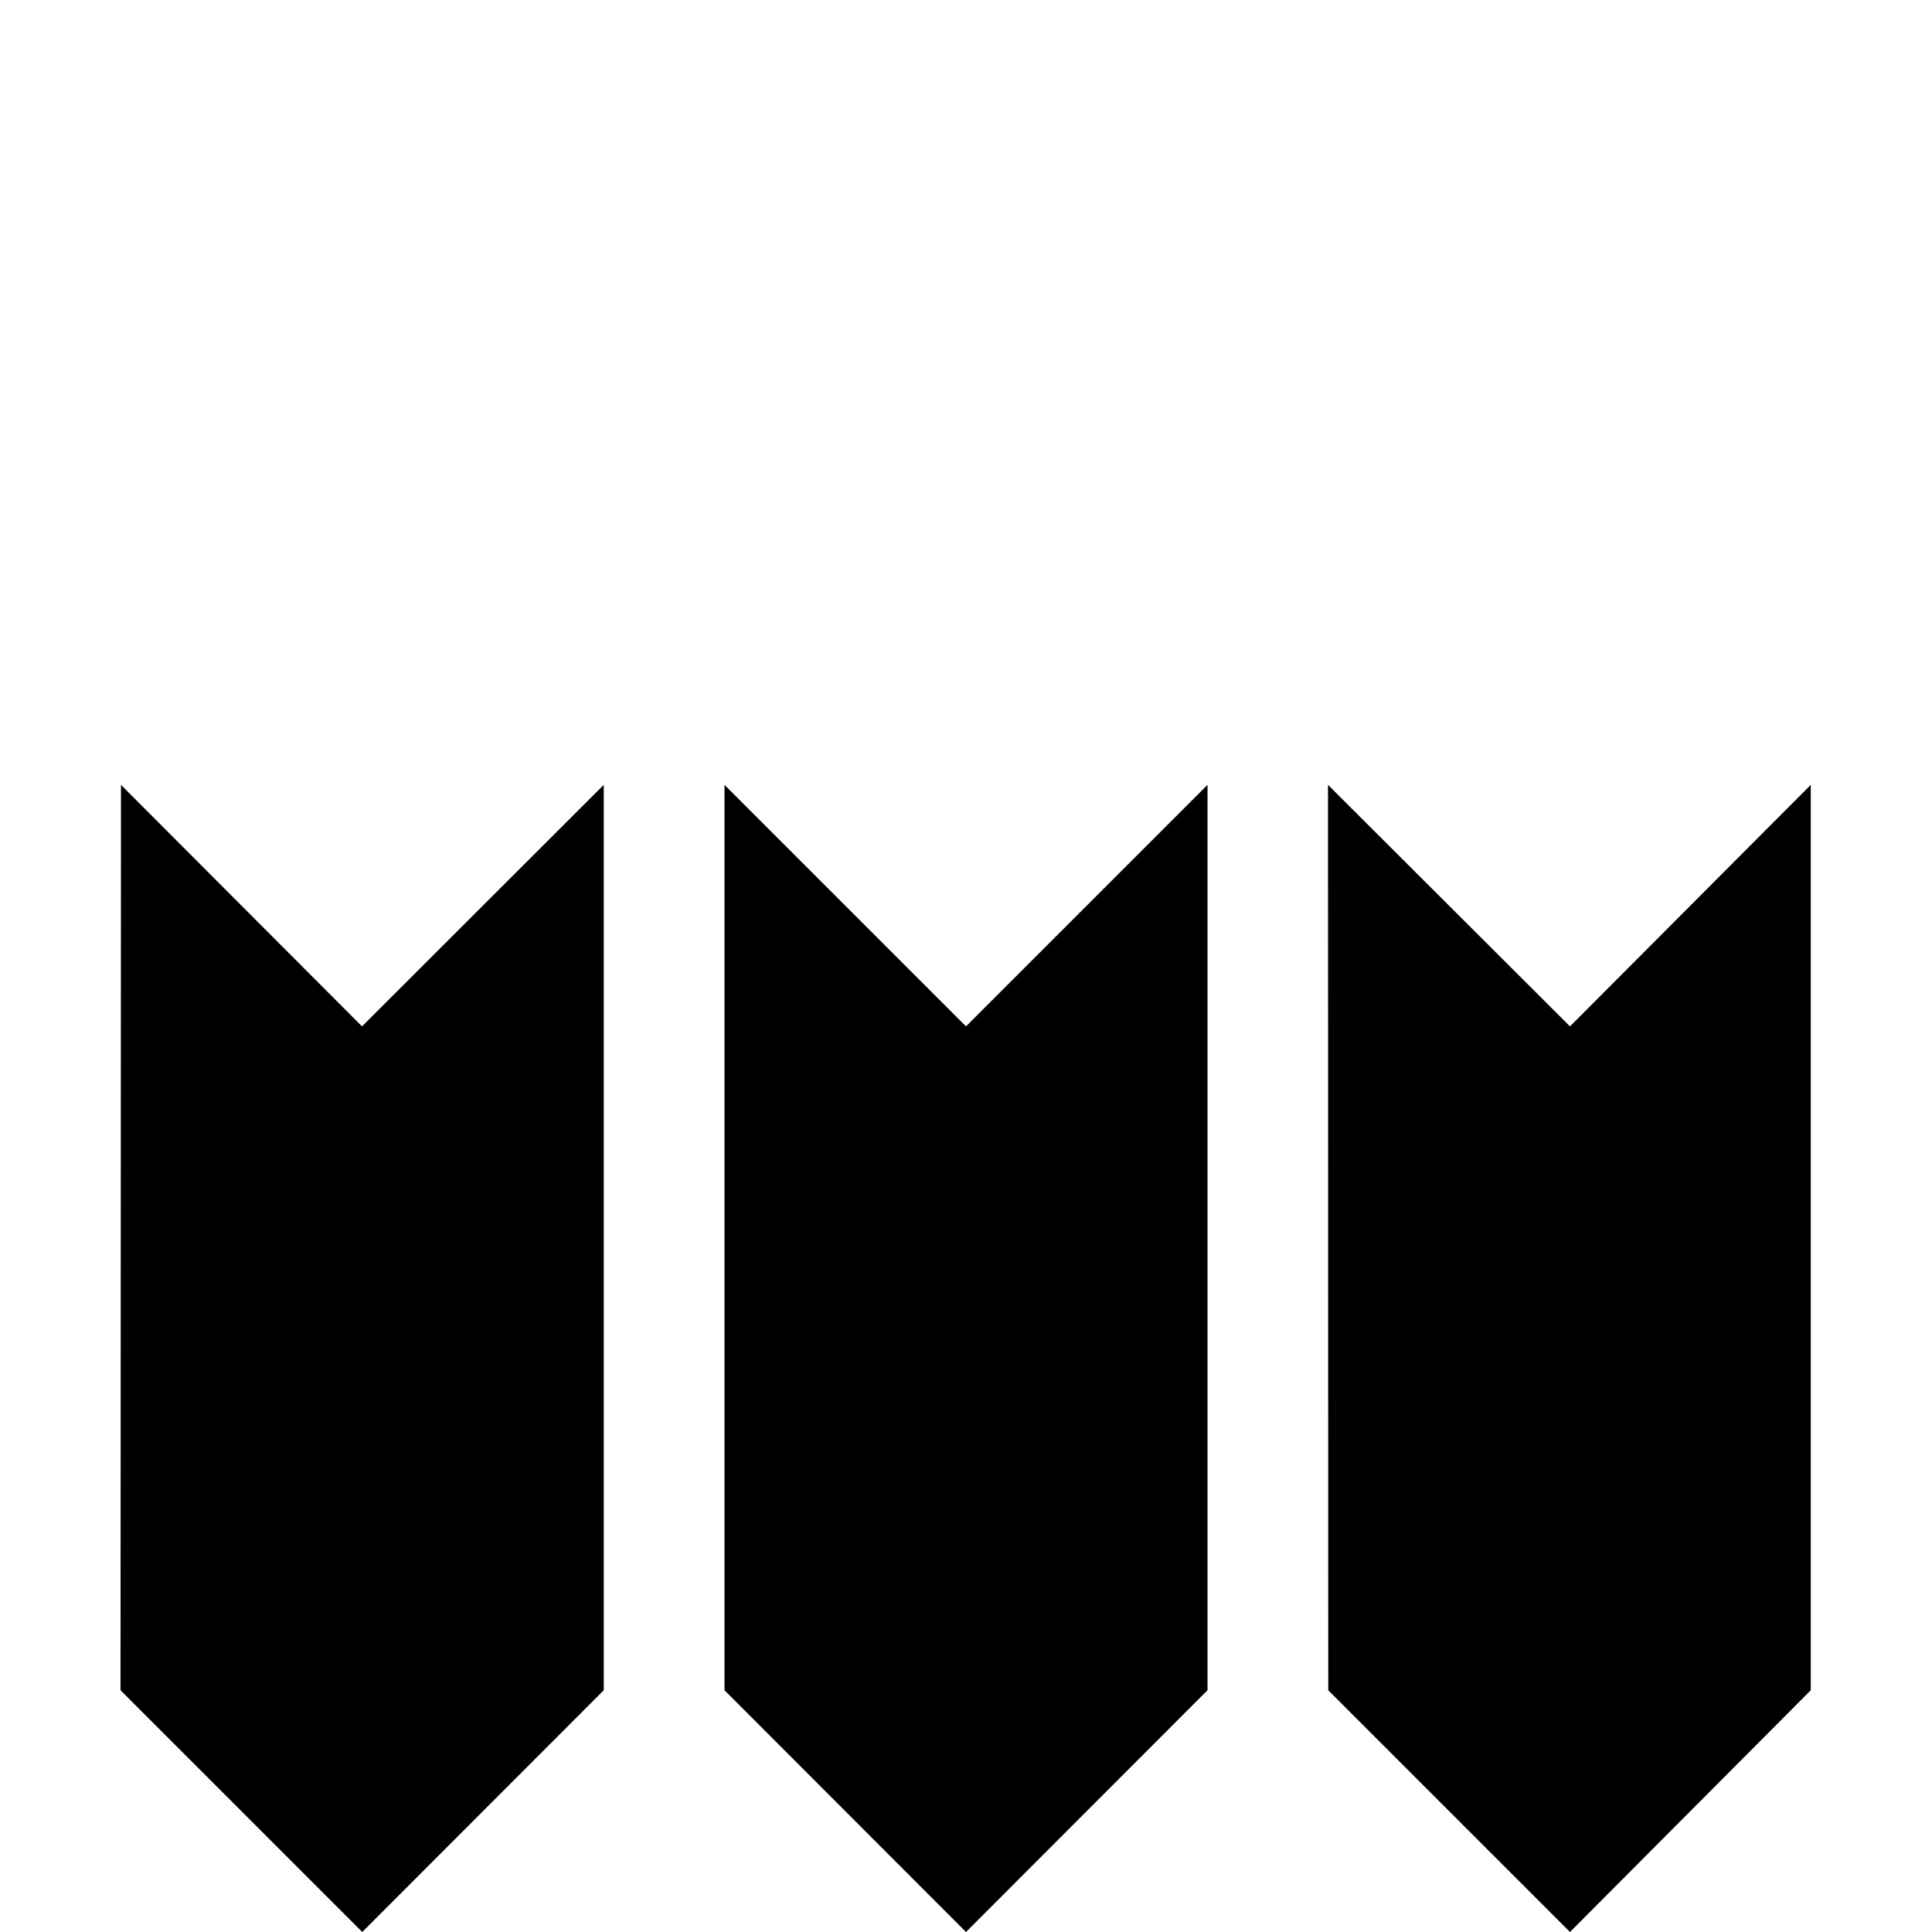 <svg xmlns="http://www.w3.org/2000/svg" width="32" height="32"><path d="m2.004 13 3.992 4L10 13v14.996L6 32l-4.004-4.004ZM12 13l4 4 4-4v14.996L16 32l-4-4.004Zm9.996 0 4.008 4 3.988-4v14.996L26.004 32 22 27.996Zm0 0" style="stroke:none;fill-rule:nonzero;fill:#000;fill-opacity:1"/></svg>